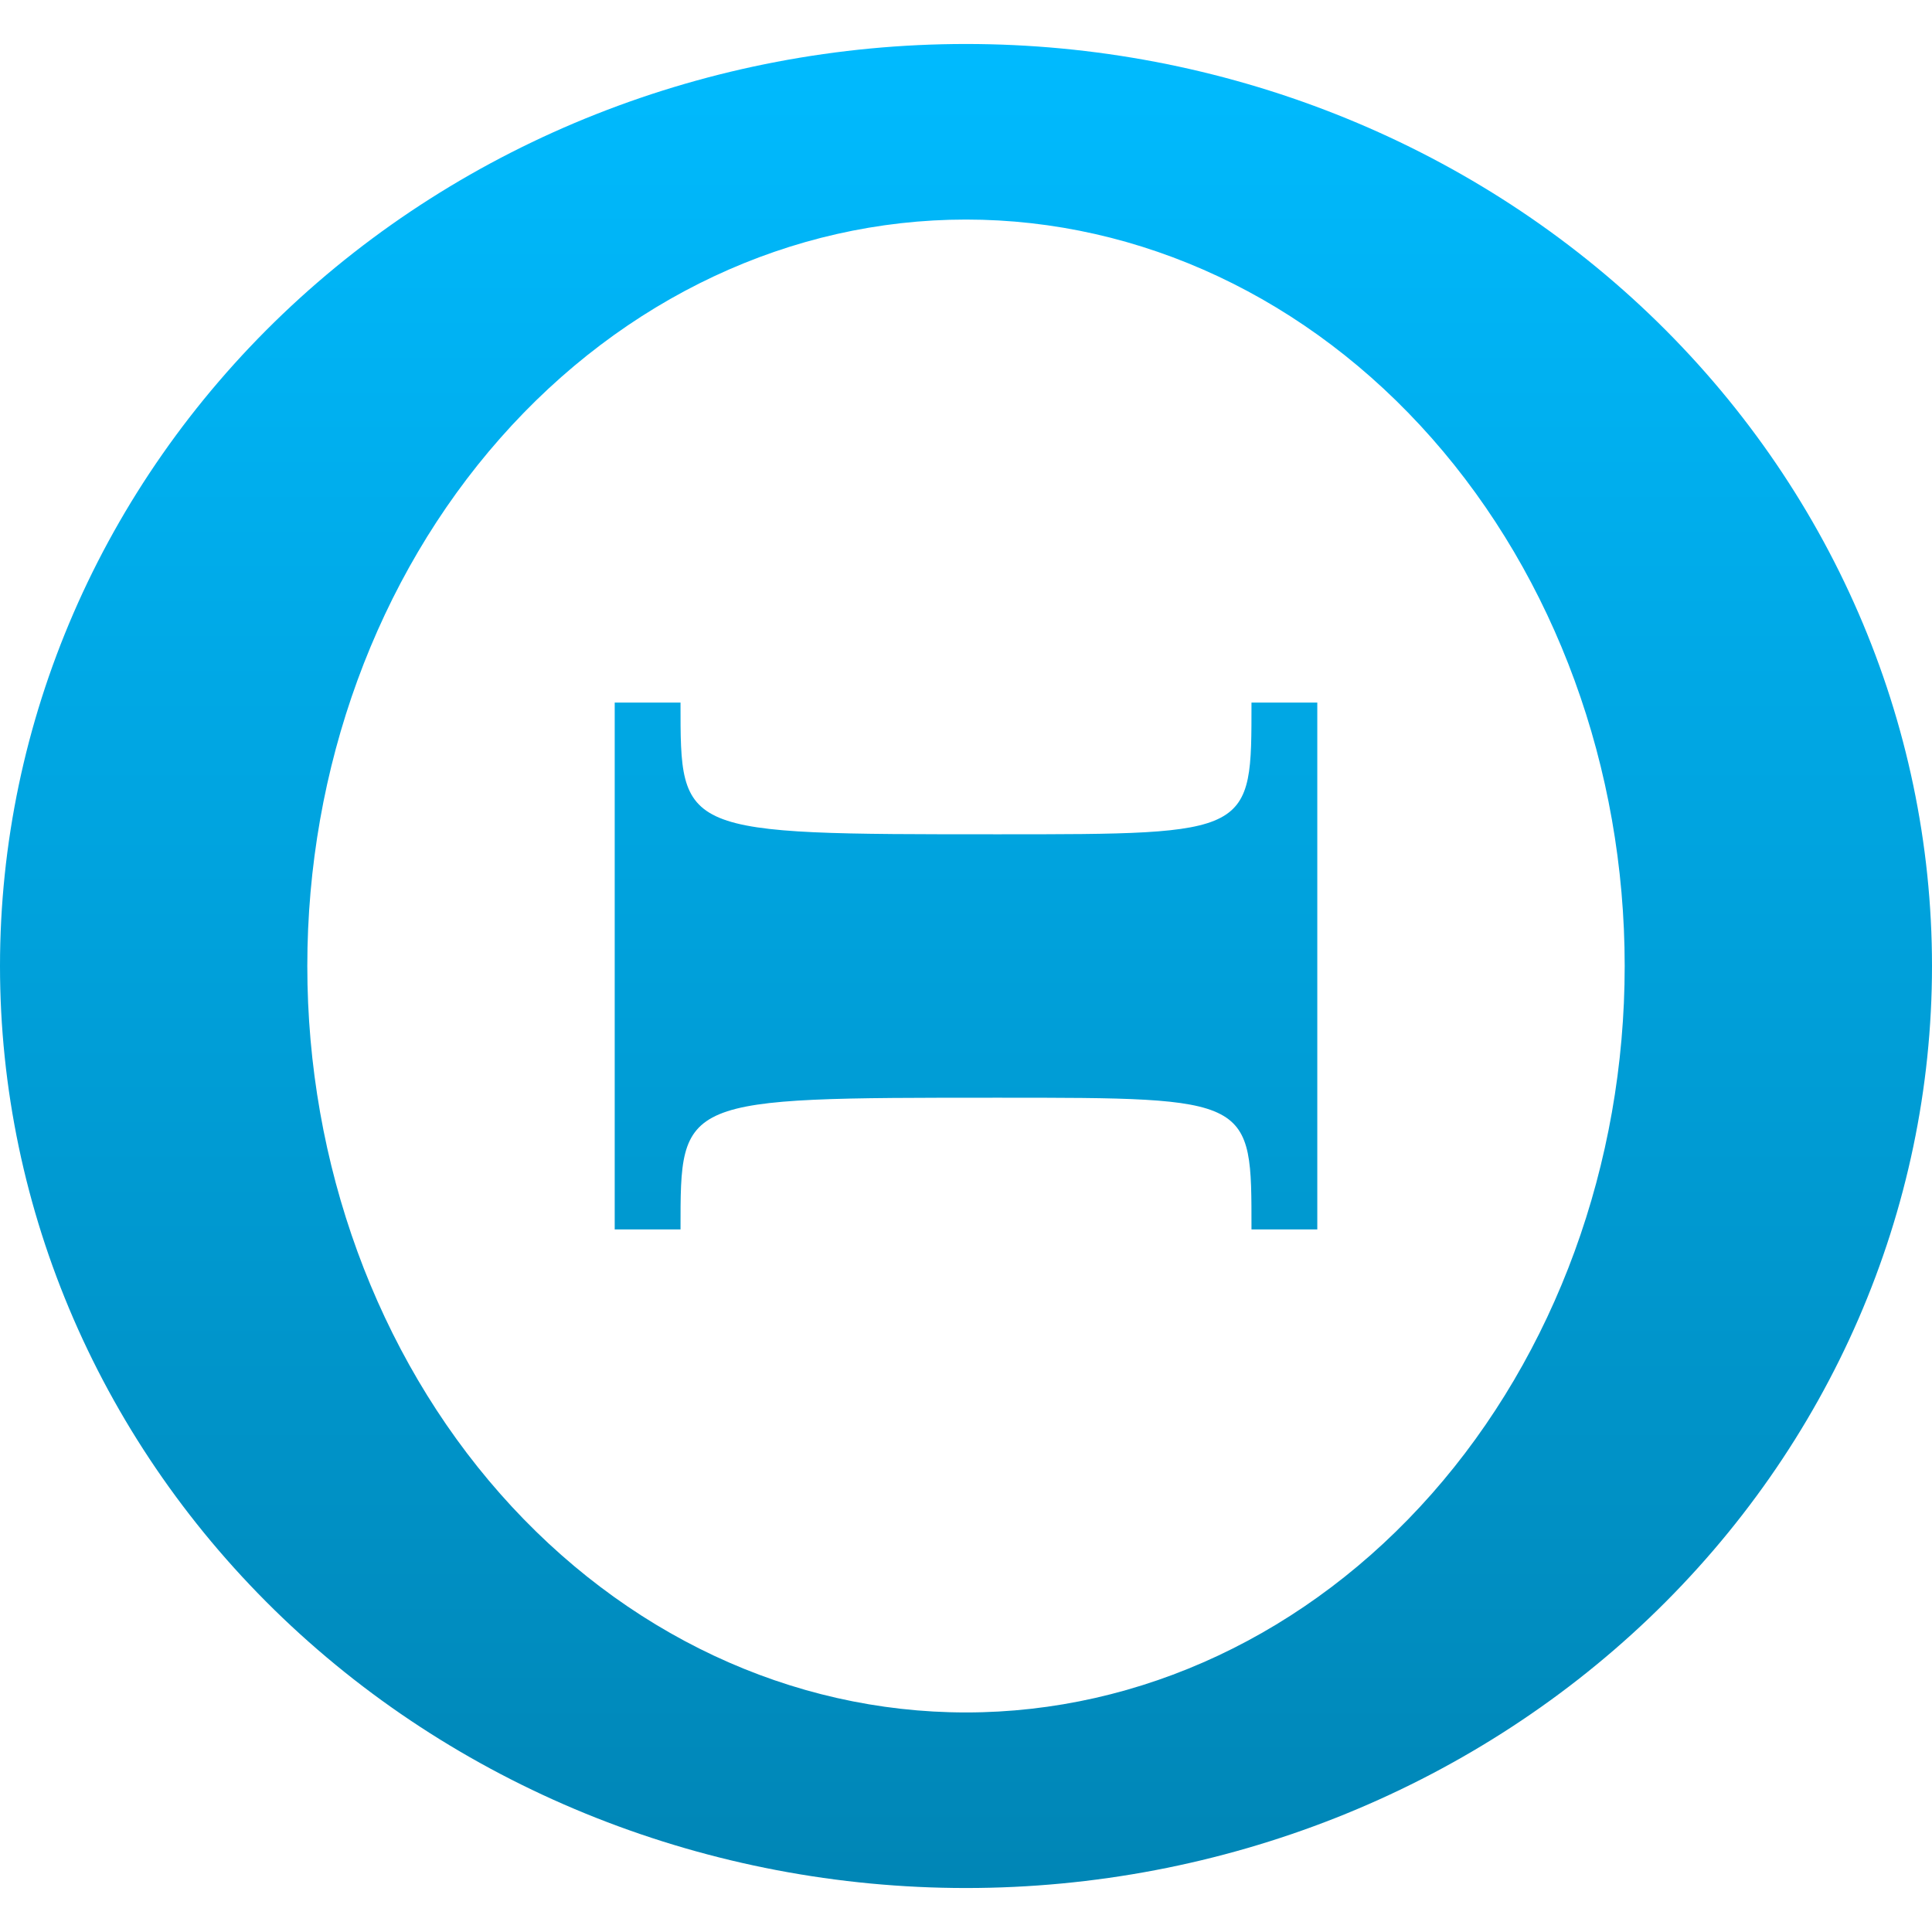 <svg xmlns="http://www.w3.org/2000/svg" xmlns:xlink="http://www.w3.org/1999/xlink" width="64" height="64" viewBox="0 0 64 64" version="1.1">
<defs>
<linearGradient id="linear0" gradientUnits="userSpaceOnUse" x1="0" y1="0" x2="0" y2="1" gradientTransform="matrix(64,0,0,61.086,0,1.457)">
<stop offset="0" style="stop-color:#00bbff;stop-opacity:1;"/>
<stop offset="1" style="stop-color:#0085b5;stop-opacity:1;"/>
</linearGradient>
</defs>
<g id="surface1">
<path style=" stroke:none;fill-rule:evenodd;fill:url(#linear0);" d="M 32 1.457 C 23.512 1.457 15.371 4.672 9.371 10.398 C 3.371 16.129 0 23.898 0 32 C 0 40.102 3.371 47.871 9.371 53.602 C 15.371 59.328 23.512 62.543 32 62.543 C 40.488 62.543 48.629 59.328 54.629 53.602 C 60.629 47.871 64 40.102 64 32 C 64 23.898 60.629 16.129 54.629 10.398 C 48.629 4.672 40.488 1.457 32 1.457 Z M 32 7.273 C 37.789 7.273 43.336 9.875 47.43 14.516 C 51.52 19.152 53.82 25.441 53.82 32 C 53.82 38.555 51.52 44.848 47.43 49.484 C 43.336 54.125 37.789 56.727 32 56.727 C 26.211 56.727 20.664 54.125 16.57 49.484 C 12.48 44.848 10.18 38.555 10.18 32 C 10.18 25.441 12.48 19.152 16.57 14.516 C 20.664 9.875 26.211 7.273 32 7.273 Z M 20.363 23.273 L 20.363 40.727 L 22.543 40.727 C 22.543 36.363 22.48 36.363 33.055 36.363 C 41.52 36.363 41.457 36.363 41.457 40.727 L 43.637 40.727 L 43.637 23.273 L 41.457 23.273 C 41.457 27.637 41.52 27.637 33.055 27.637 C 22.48 27.637 22.543 27.637 22.543 23.273 Z M 20.363 23.273 "/>
</g>
</svg>
